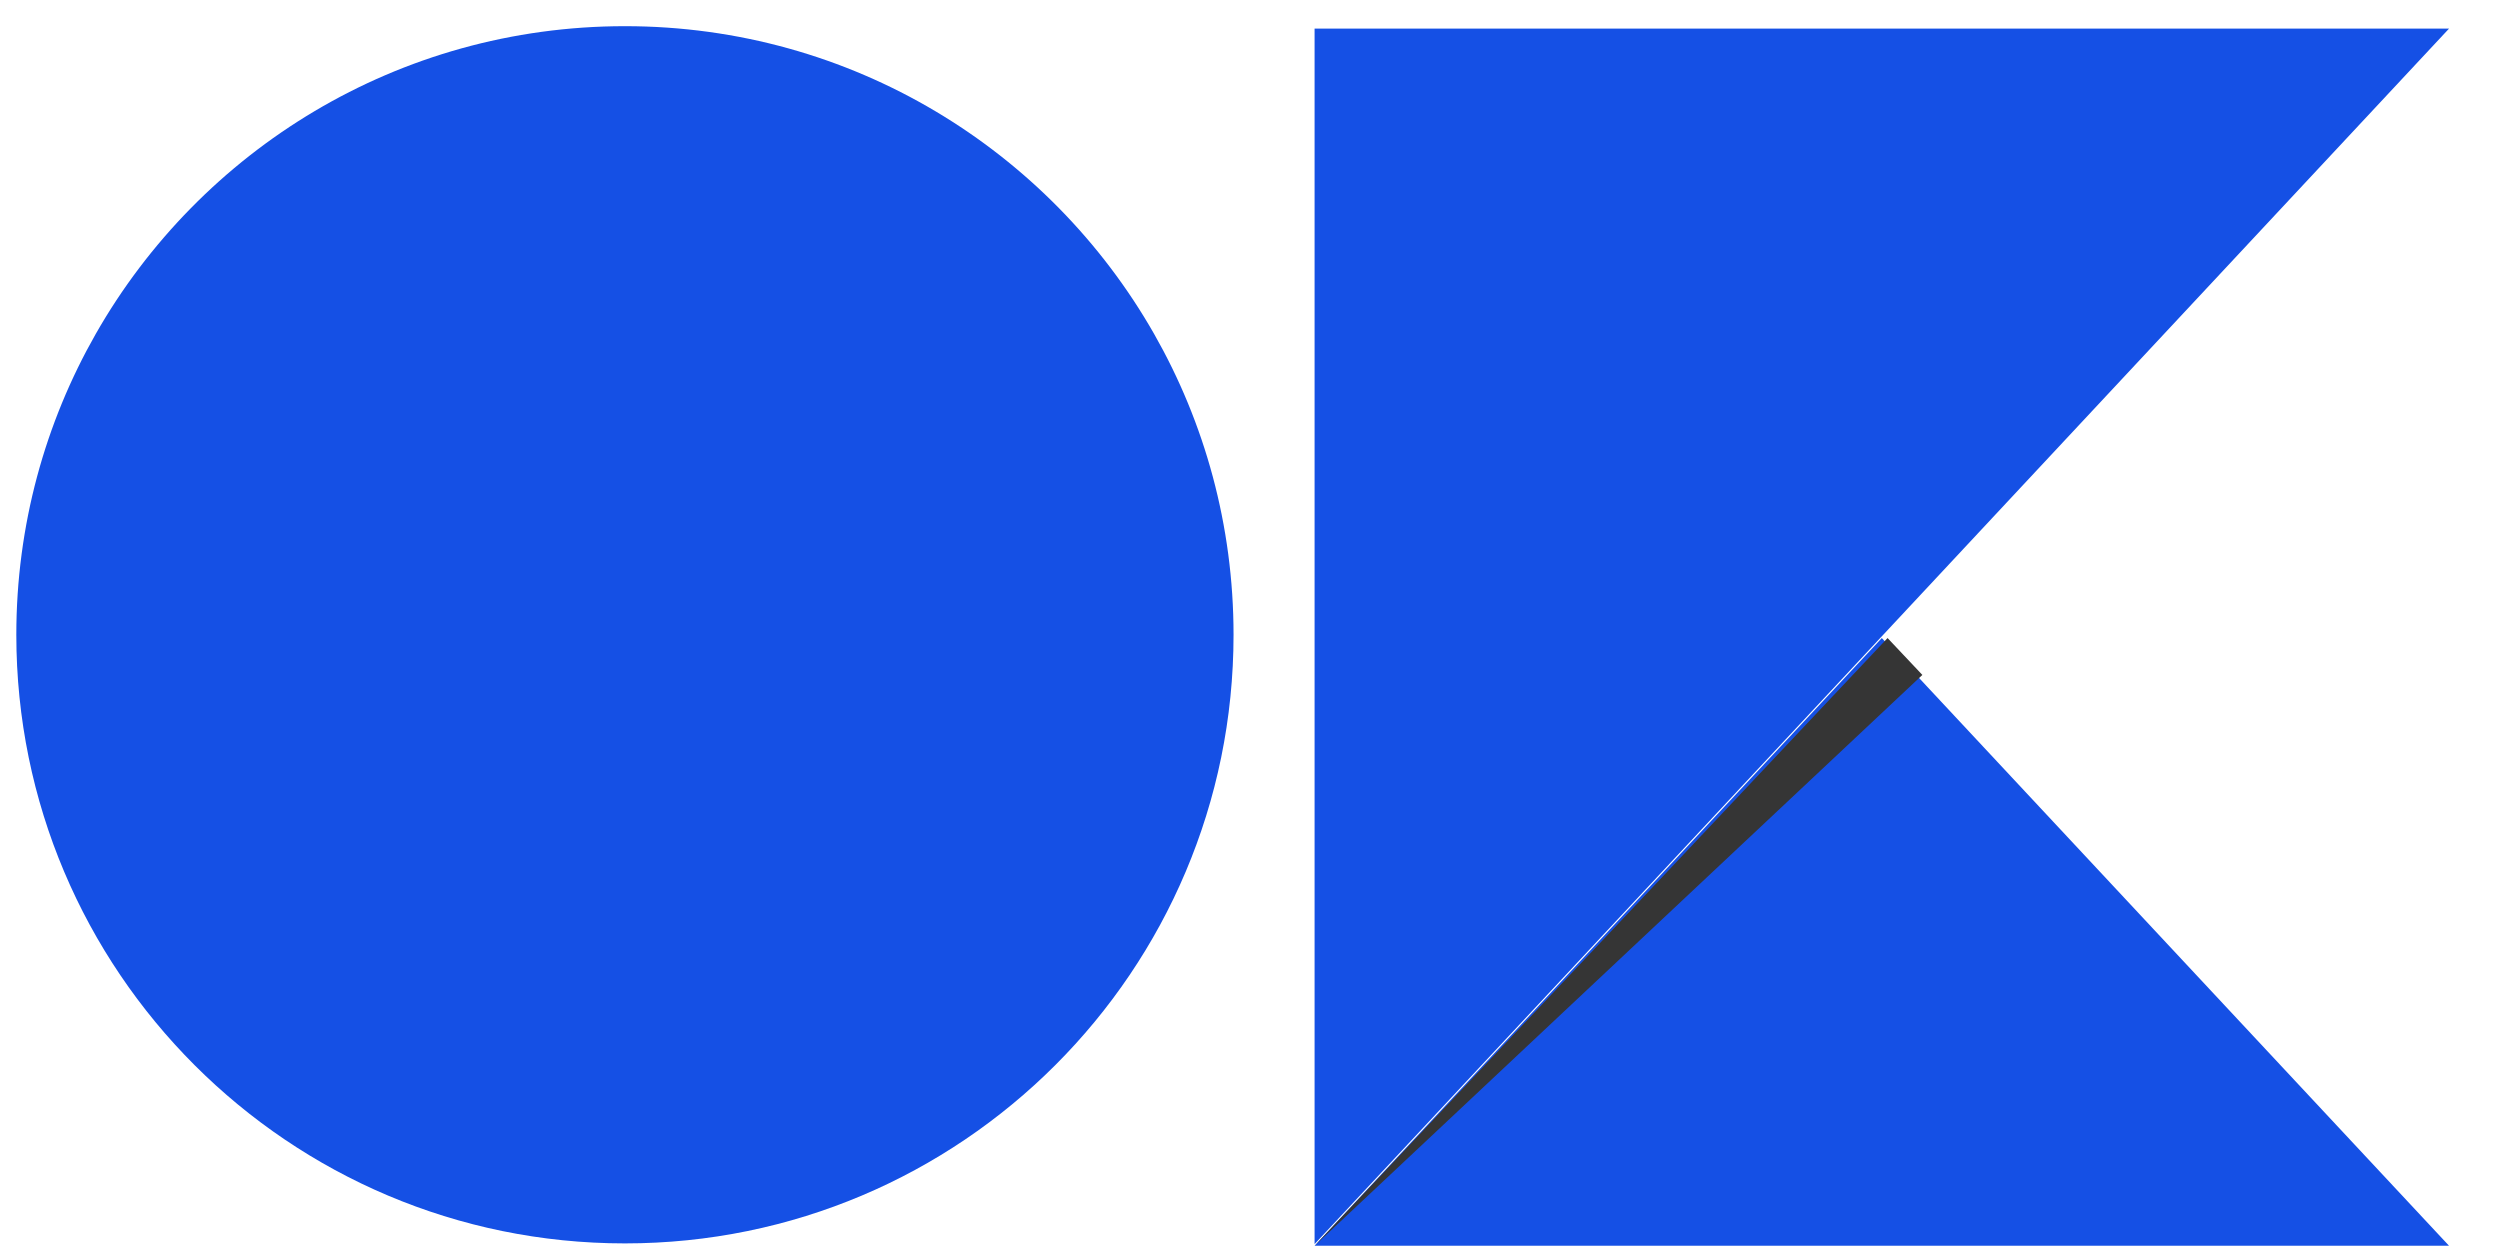 <svg width="36" height="18" viewBox="0 0 36 18" fill="none" xmlns="http://www.w3.org/2000/svg">
<path d="M17.763 9.141C17.763 13.981 13.839 17.905 8.999 17.905C4.159 17.905 0.235 13.981 0.235 9.141C0.235 7.565 0.651 6.086 1.379 4.808C2.887 2.162 5.735 0.377 8.999 0.377C12.263 0.377 15.111 2.162 16.619 4.808C17.347 6.086 17.763 7.565 17.763 9.141Z" fill="#1550E5"/>
<path d="M35.266 17.939L35.266 17.939L18.93 17.939L18.93 17.939L27.098 9.188L35.266 17.939Z" fill="#1550E5"/>
<path d="M27.682 9.719L18.93 17.939L27.181 9.188L27.682 9.719Z" fill="#353535"/>
<path d="M35.266 0.412L31.136 4.837L27.098 9.163L18.93 17.915L18.93 0.412L35.266 0.412Z" fill="#1550E5"/>
</svg>
